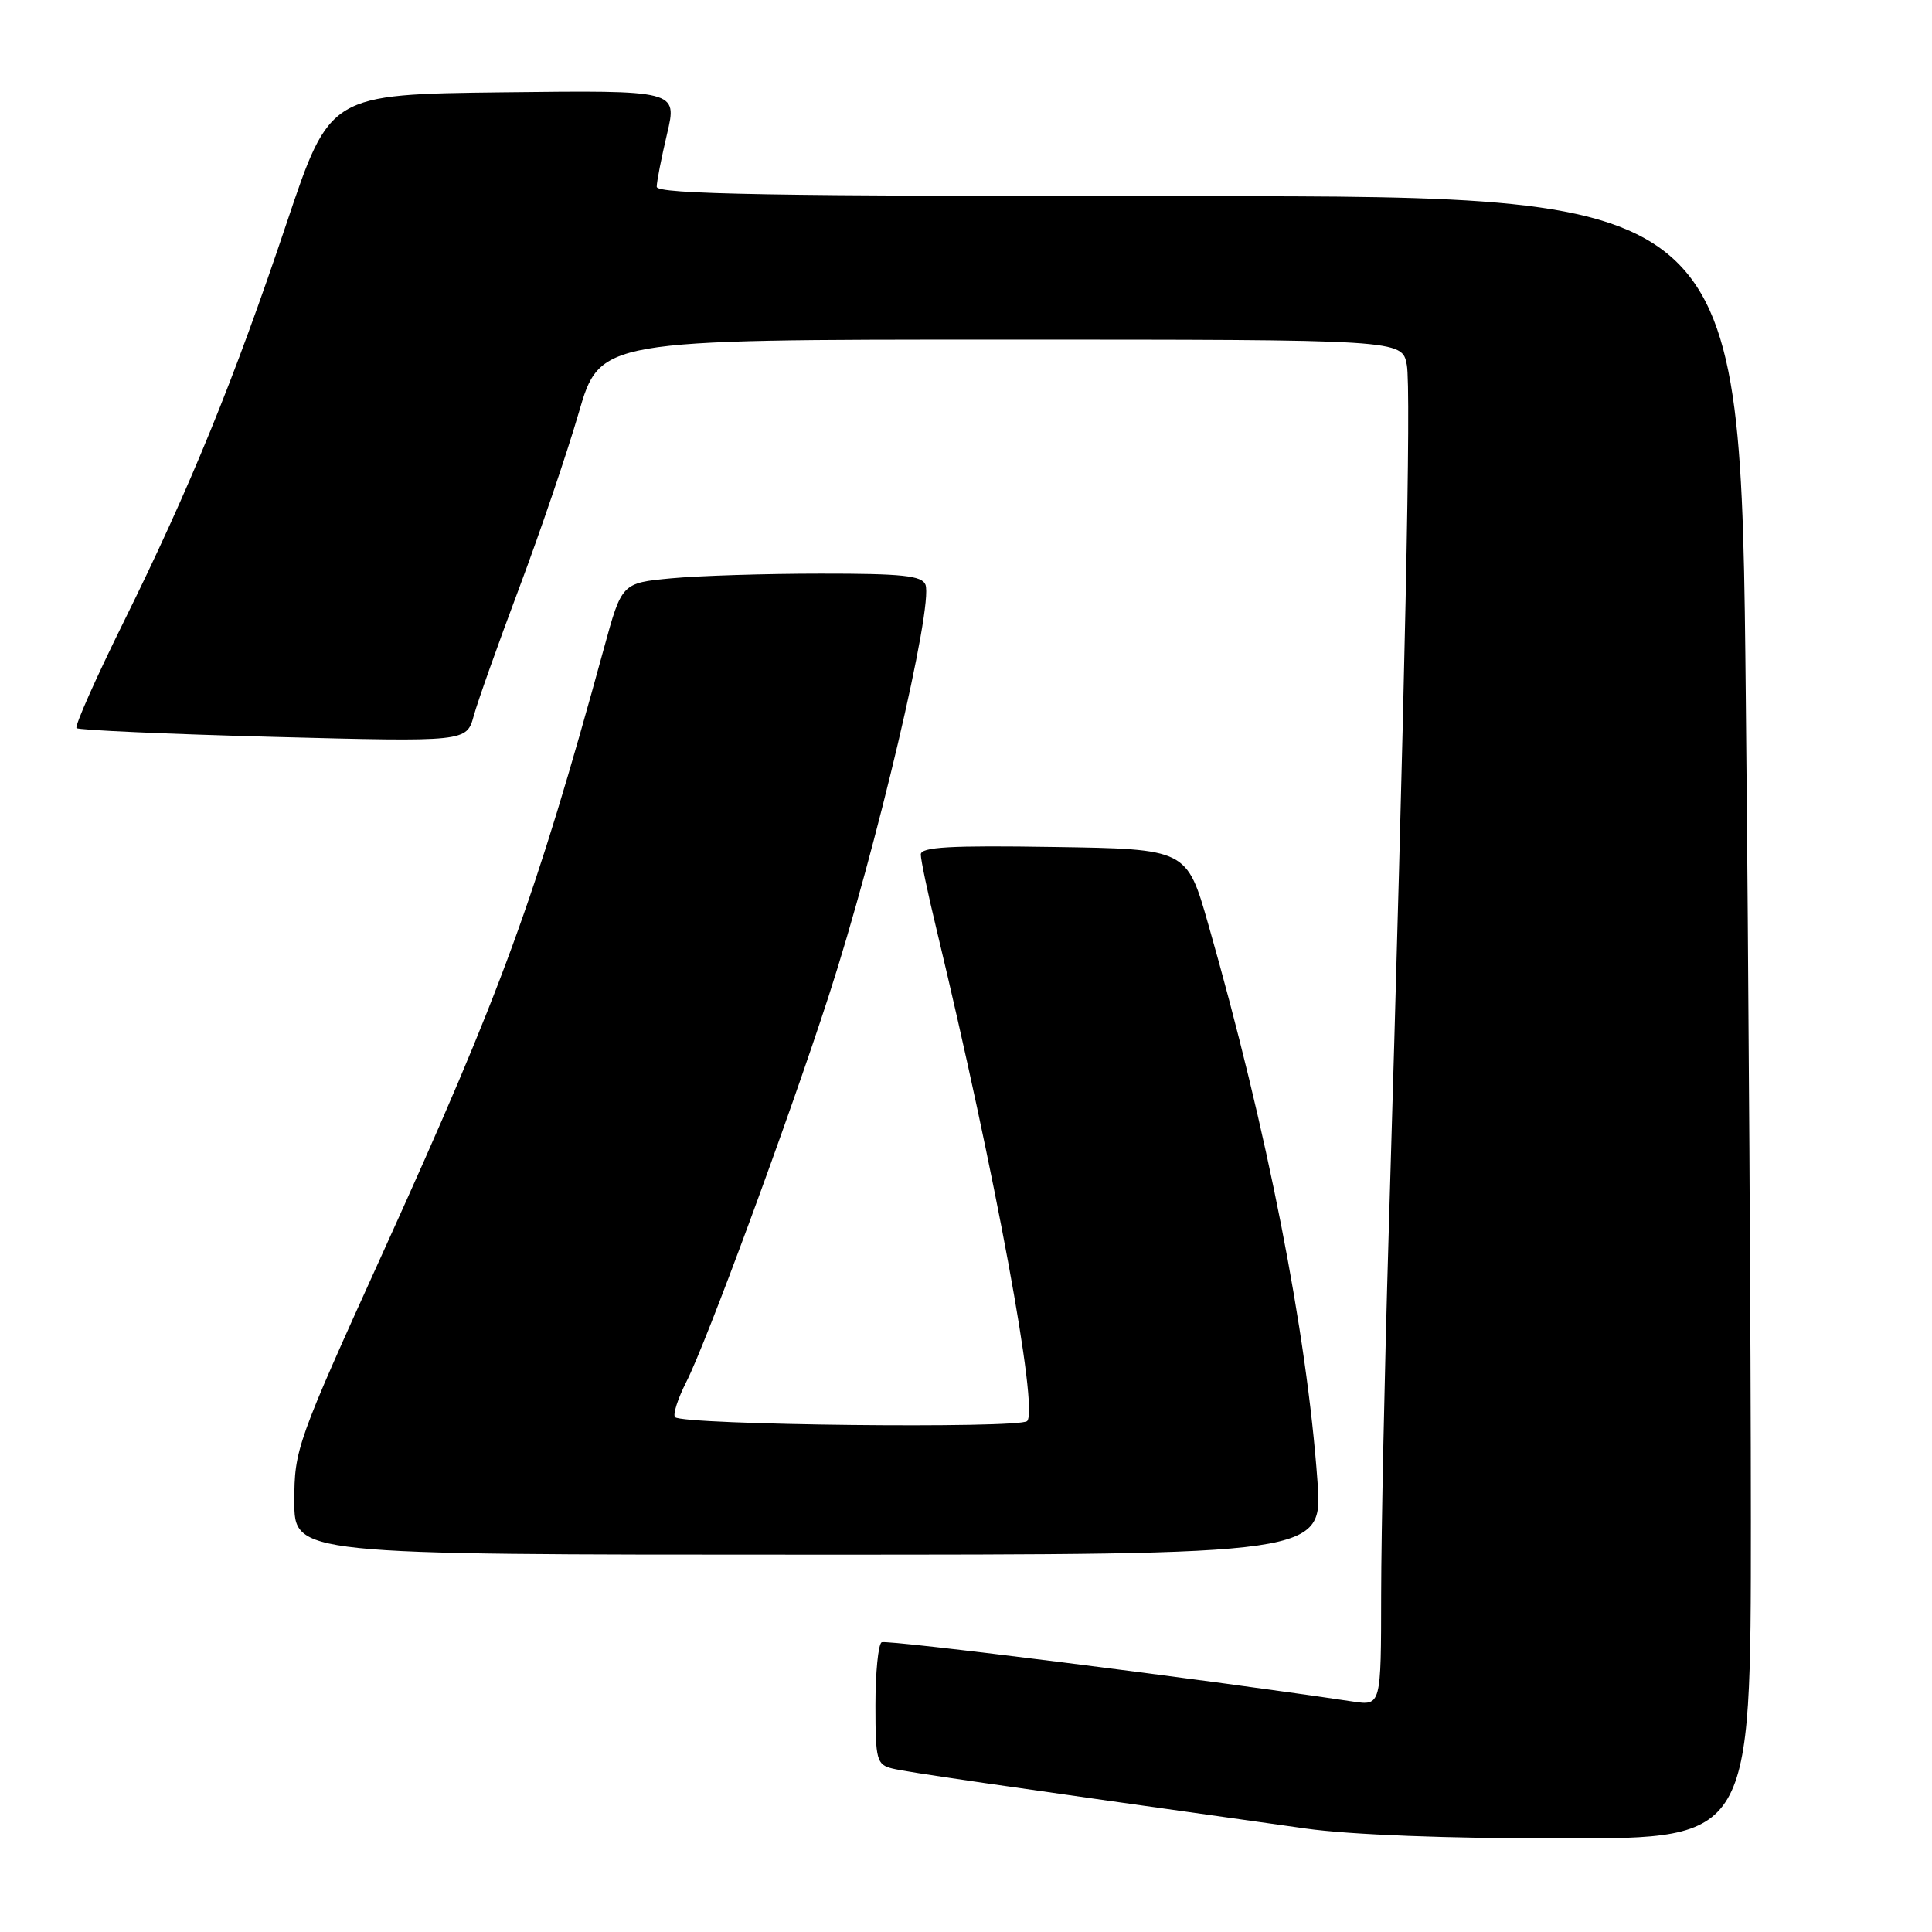 <?xml version="1.0" encoding="UTF-8" standalone="no"?>
<!DOCTYPE svg PUBLIC "-//W3C//DTD SVG 1.1//EN" "http://www.w3.org/Graphics/SVG/1.1/DTD/svg11.dtd" >
<svg xmlns="http://www.w3.org/2000/svg" xmlns:xlink="http://www.w3.org/1999/xlink" version="1.1" viewBox="0 0 256 256">
 <g >
 <path fill="currentColor"
d=" M 232.00 201.55 C 232.00 178.42 231.70 129.46 231.33 92.75 C 230.67 26.00 230.67 26.00 158.84 26.00 C 102.03 26.00 87.00 25.74 87.02 24.75 C 87.02 24.06 87.64 20.90 88.39 17.73 C 89.75 11.96 89.75 11.96 66.73 12.23 C 43.71 12.50 43.71 12.50 38.00 29.50 C 30.98 50.43 25.18 64.62 16.41 82.36 C 12.70 89.86 9.88 96.21 10.14 96.48 C 10.41 96.74 22.15 97.27 36.22 97.64 C 61.82 98.31 61.82 98.31 62.78 94.83 C 63.31 92.91 66.01 85.31 68.79 77.92 C 71.56 70.54 75.11 60.11 76.67 54.75 C 79.50 45.00 79.50 45.00 132.64 45.00 C 185.78 45.00 185.78 45.00 186.41 48.35 C 187.00 51.50 186.19 90.38 183.99 164.00 C 183.46 181.88 183.02 203.14 183.01 211.26 C 183.00 226.02 183.00 226.02 179.25 225.46 C 159.37 222.49 117.46 217.22 116.82 217.61 C 116.37 217.89 116.00 221.64 116.00 225.95 C 116.00 233.24 116.16 233.82 118.25 234.34 C 120.21 234.82 130.76 236.36 173.00 242.29 C 178.87 243.12 191.96 243.62 207.25 243.61 C 232.00 243.60 232.00 243.60 232.00 201.55 Z  M 174.57 196.25 C 173.15 176.49 167.92 149.82 160.11 122.50 C 157.26 112.50 157.26 112.50 139.63 112.23 C 125.88 112.01 122.00 112.23 122.01 113.23 C 122.01 113.93 122.93 118.33 124.06 123.00 C 131.90 155.65 137.64 186.76 136.10 188.30 C 135.08 189.32 90.50 188.83 89.45 187.78 C 89.13 187.46 89.80 185.36 90.94 183.11 C 93.58 177.95 104.47 148.42 109.80 132.00 C 116.13 112.48 123.70 80.28 122.63 77.47 C 122.17 76.28 119.54 76.00 108.78 76.01 C 101.48 76.01 92.55 76.29 88.95 76.63 C 82.39 77.25 82.39 77.25 80.03 85.88 C 70.92 119.12 66.47 131.29 50.87 165.68 C 39.29 191.20 39.00 192.03 39.00 198.93 C 39.00 206.00 39.00 206.00 107.14 206.00 C 175.27 206.00 175.27 206.00 174.57 196.25 Z "/>
</g>
</svg>